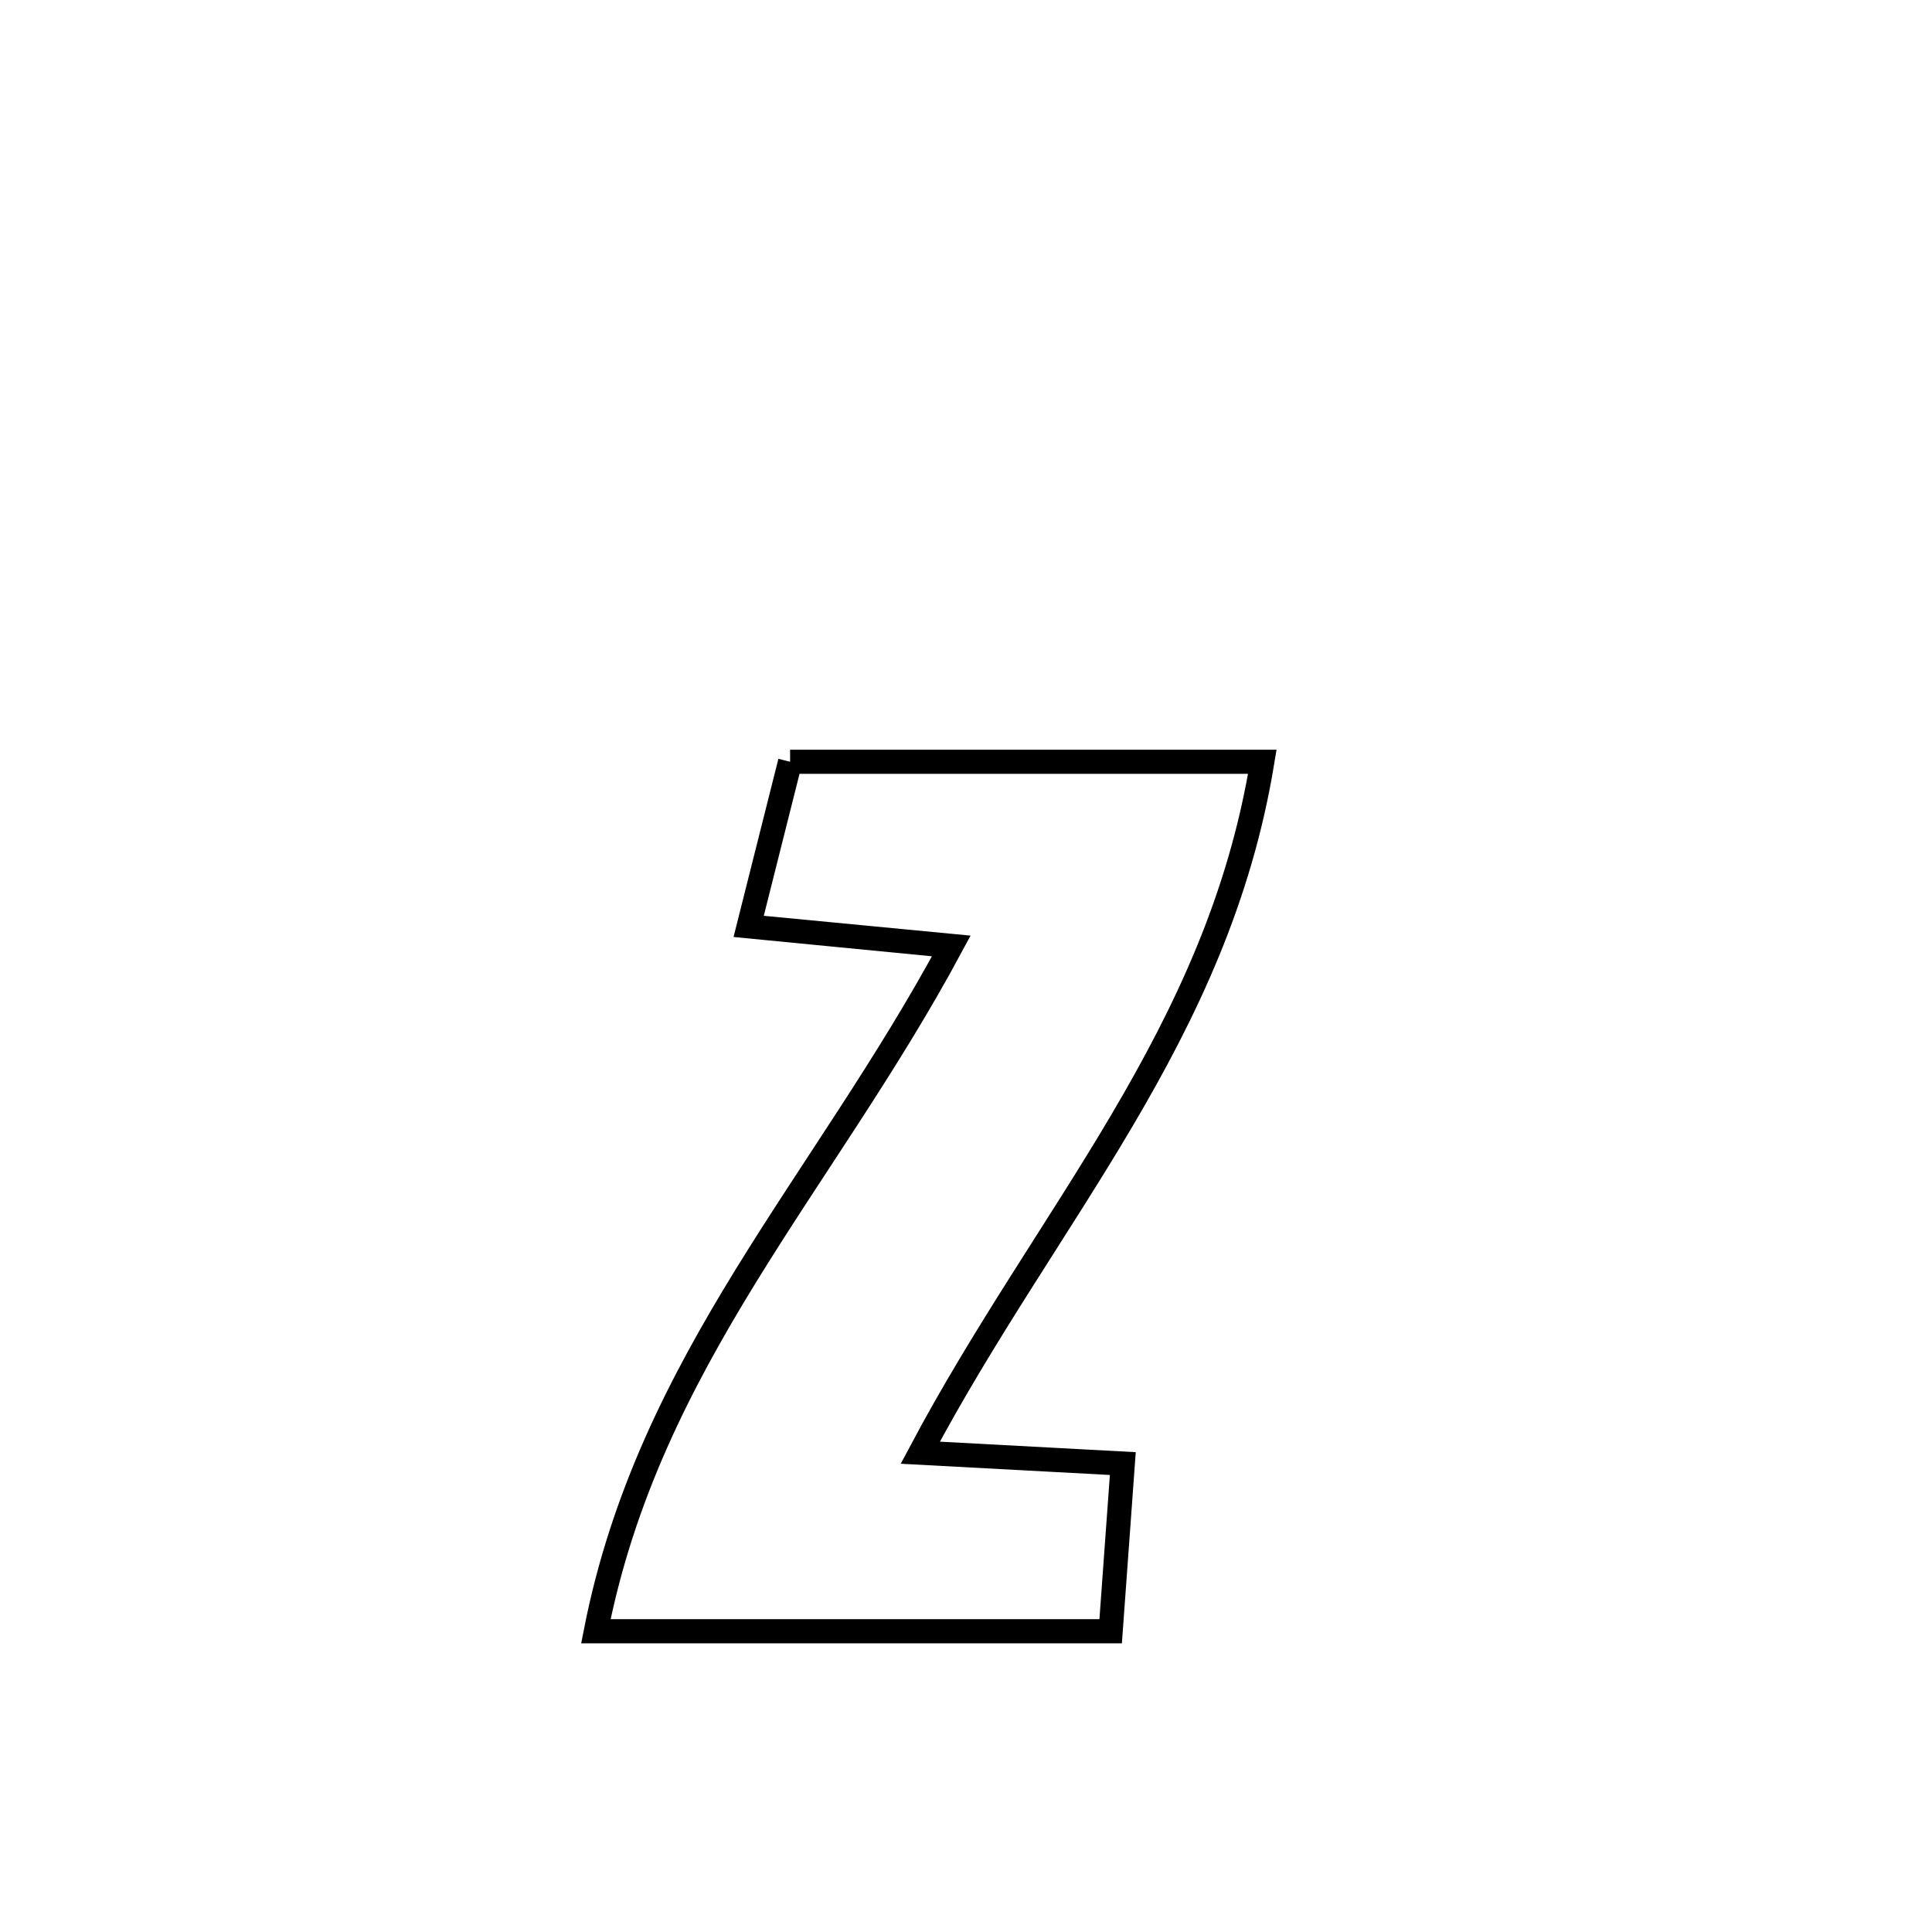 <svg xmlns="http://www.w3.org/2000/svg" viewBox="0.0 0.0 24.0 24.0" height="200px" width="200px"><path fill="none" stroke="black" stroke-width=".3" stroke-opacity="1.0"  filling="0" d="M9.815 9.463 L9.815 9.463 C11.77 9.463 13.726 9.463 15.681 9.463 L15.681 9.463 C15.402 11.165 14.734 12.567 13.939 13.916 C13.144 15.265 12.221 16.56 11.432 18.046 L11.432 18.046 C12.27 18.091 13.109 18.136 13.948 18.181 L13.948 18.181 C13.903 18.806 13.842 19.644 13.797 20.264 L13.797 20.264 C11.665 20.264 9.533 20.264 7.402 20.264 L7.402 20.264 C7.733 18.58 8.44 17.191 9.262 15.854 C10.085 14.516 11.023 13.23 11.817 11.752 L11.817 11.752 C11.76 11.747 9.309 11.51 9.3 11.509 L9.3 11.509 C9.472 10.827 9.643 10.145 9.815 9.463 L9.815 9.463"></path></svg>